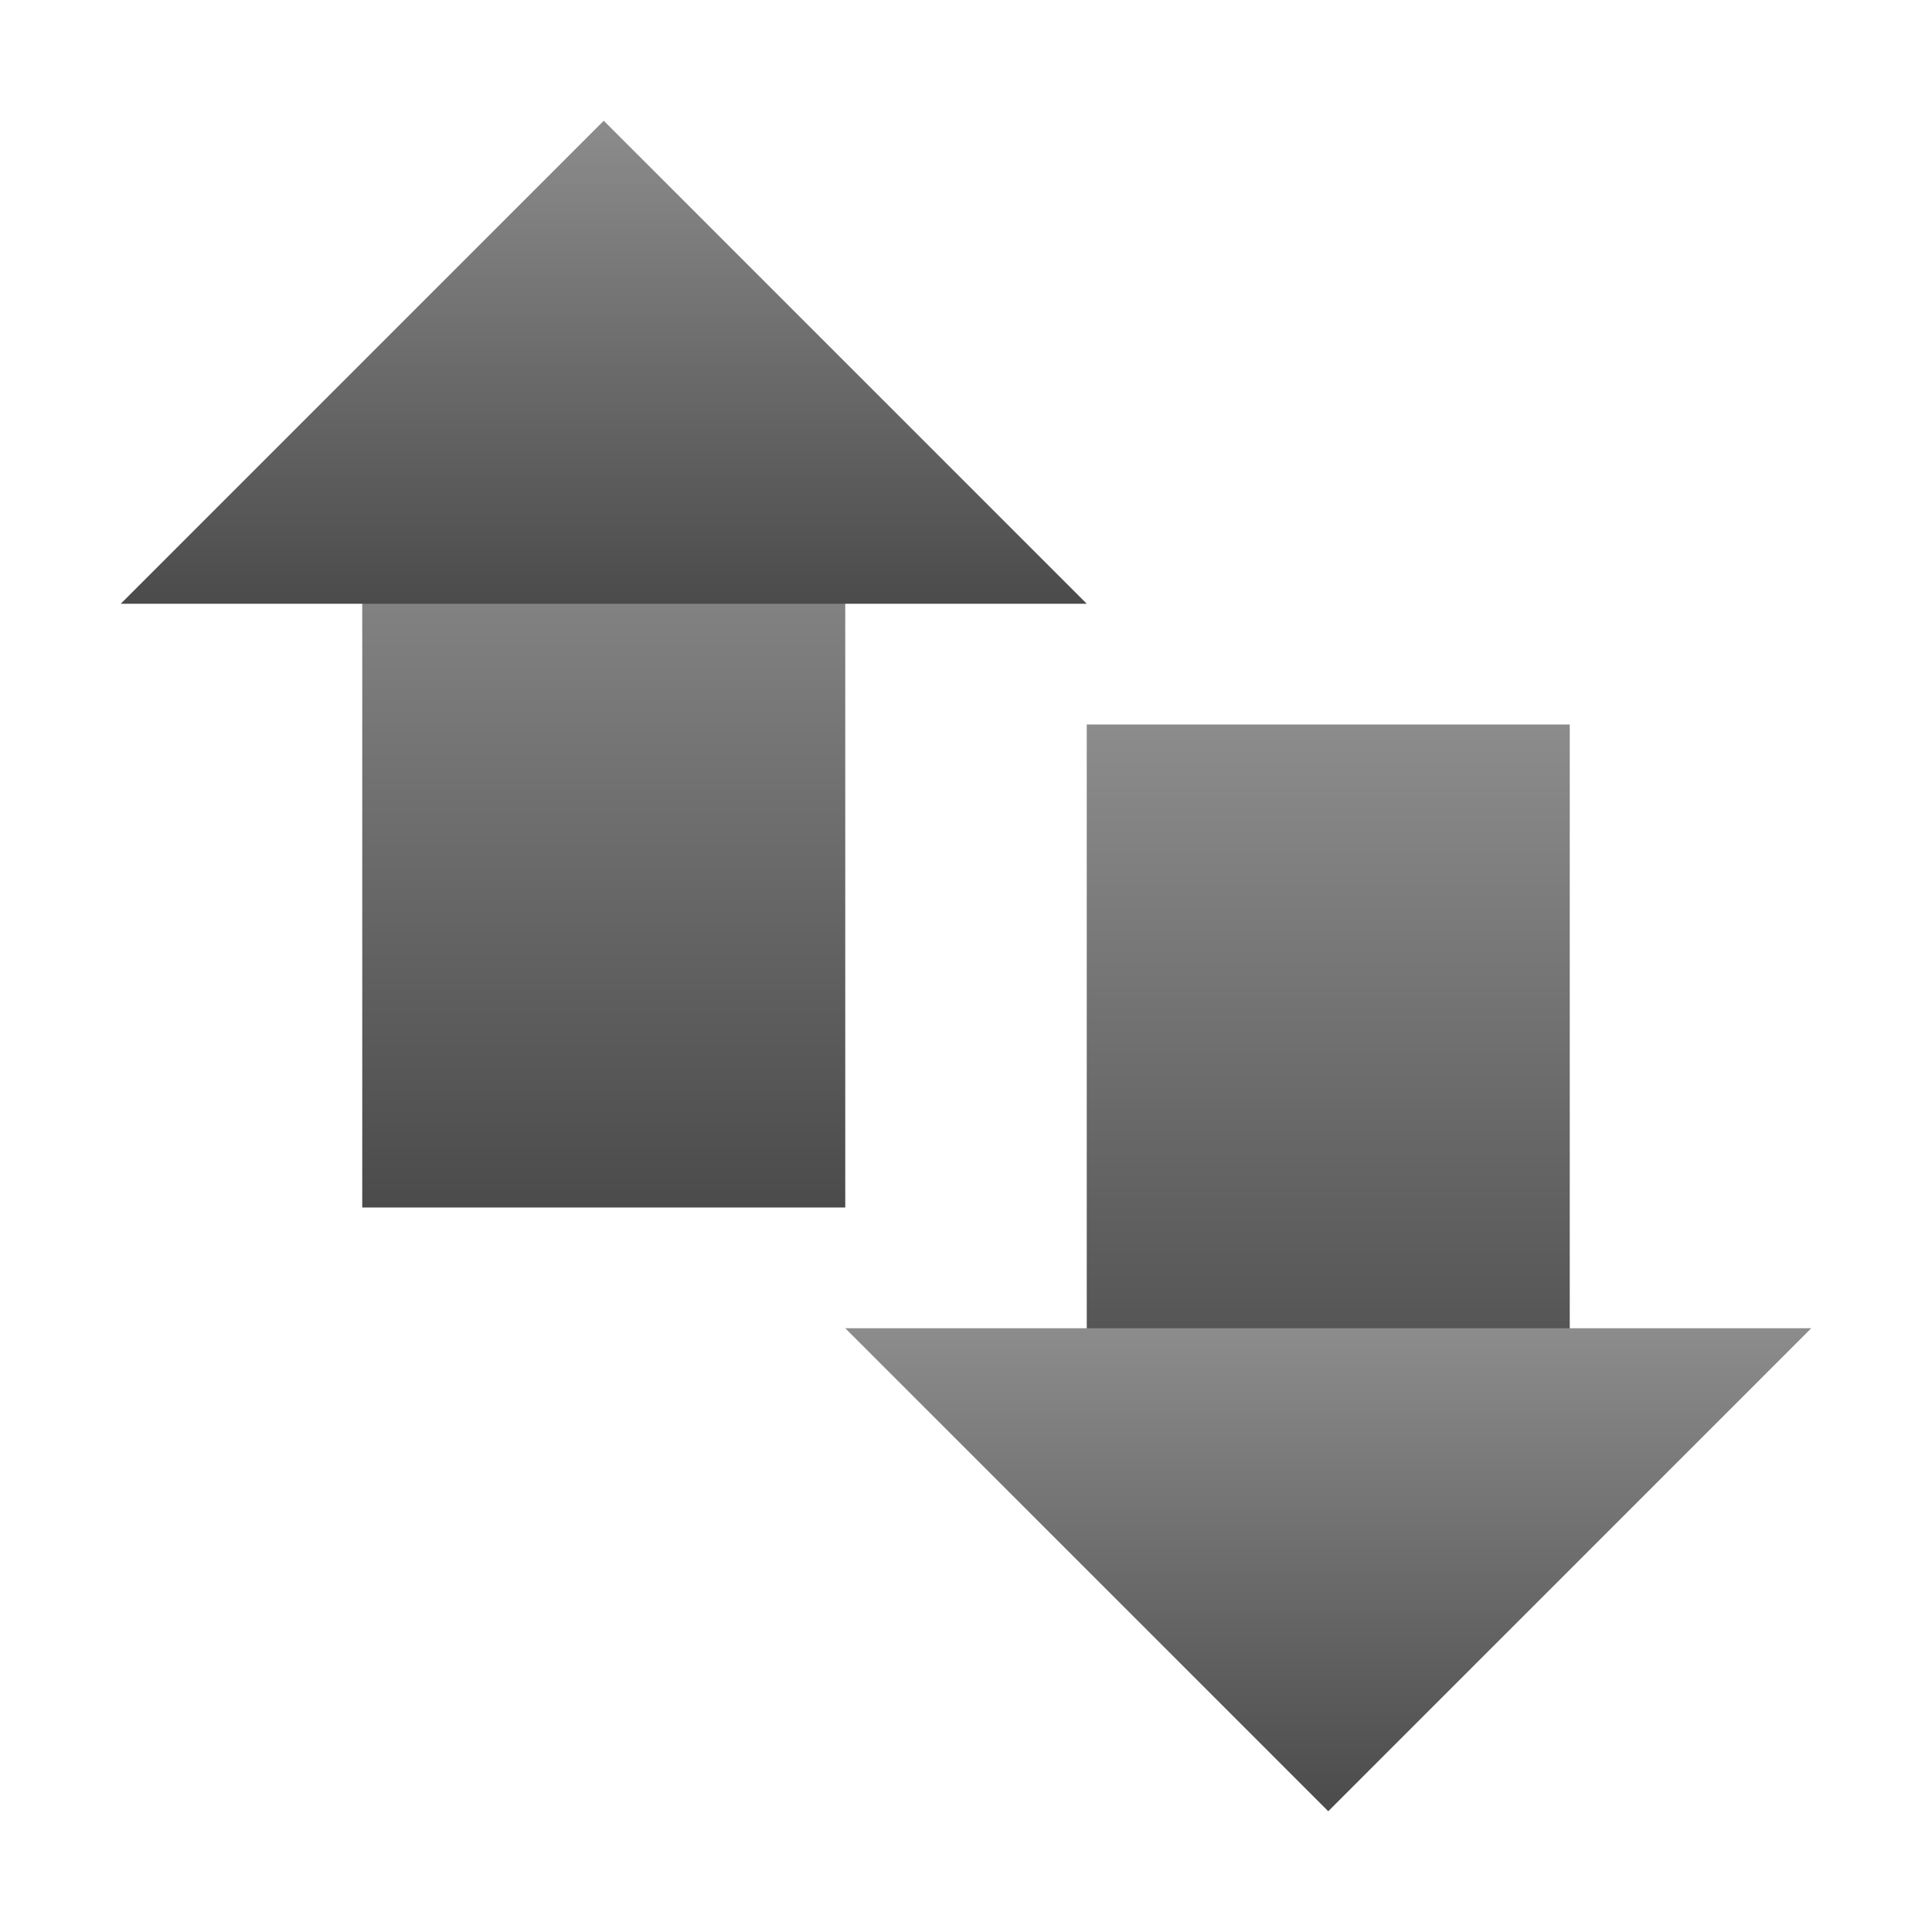 <svg xmlns="http://www.w3.org/2000/svg" width="16" height="16" version="1.1">
 <defs>
  <style id="current-color-scheme" type="text/css">
    .ColorScheme-Text { color: #d3dae3; } .ColorScheme-Highlight { color:#5294e2; }
  </style>
  <linearGradient id="grey" x1="0%" x2="0%" y1="0%" y2="100%">
    <stop offset="0%" style="stop-color:#8C8C8C; stop-opacity:1"/>
    <stop offset="100%" style="stop-color:#4B4B4B; stop-opacity:1"/>
  </linearGradient>
 </defs>
  <path fill="url(#grey)" class="ColorScheme-Text" d="M 3,4 H 7 V 10 H 3 Z"/>
  <path fill="url(#grey)" class="ColorScheme-Text" d="M 9,6 H 13 V 12 H 9 Z"/>
  <path fill="url(#grey)" class="ColorScheme-Text" d="M 1,5 H 9 L 5,1 Z"/>
  <path fill="url(#grey)" class="ColorScheme-Text" d="M 15,11 H 7 L 11,15 Z"/>
</svg>
